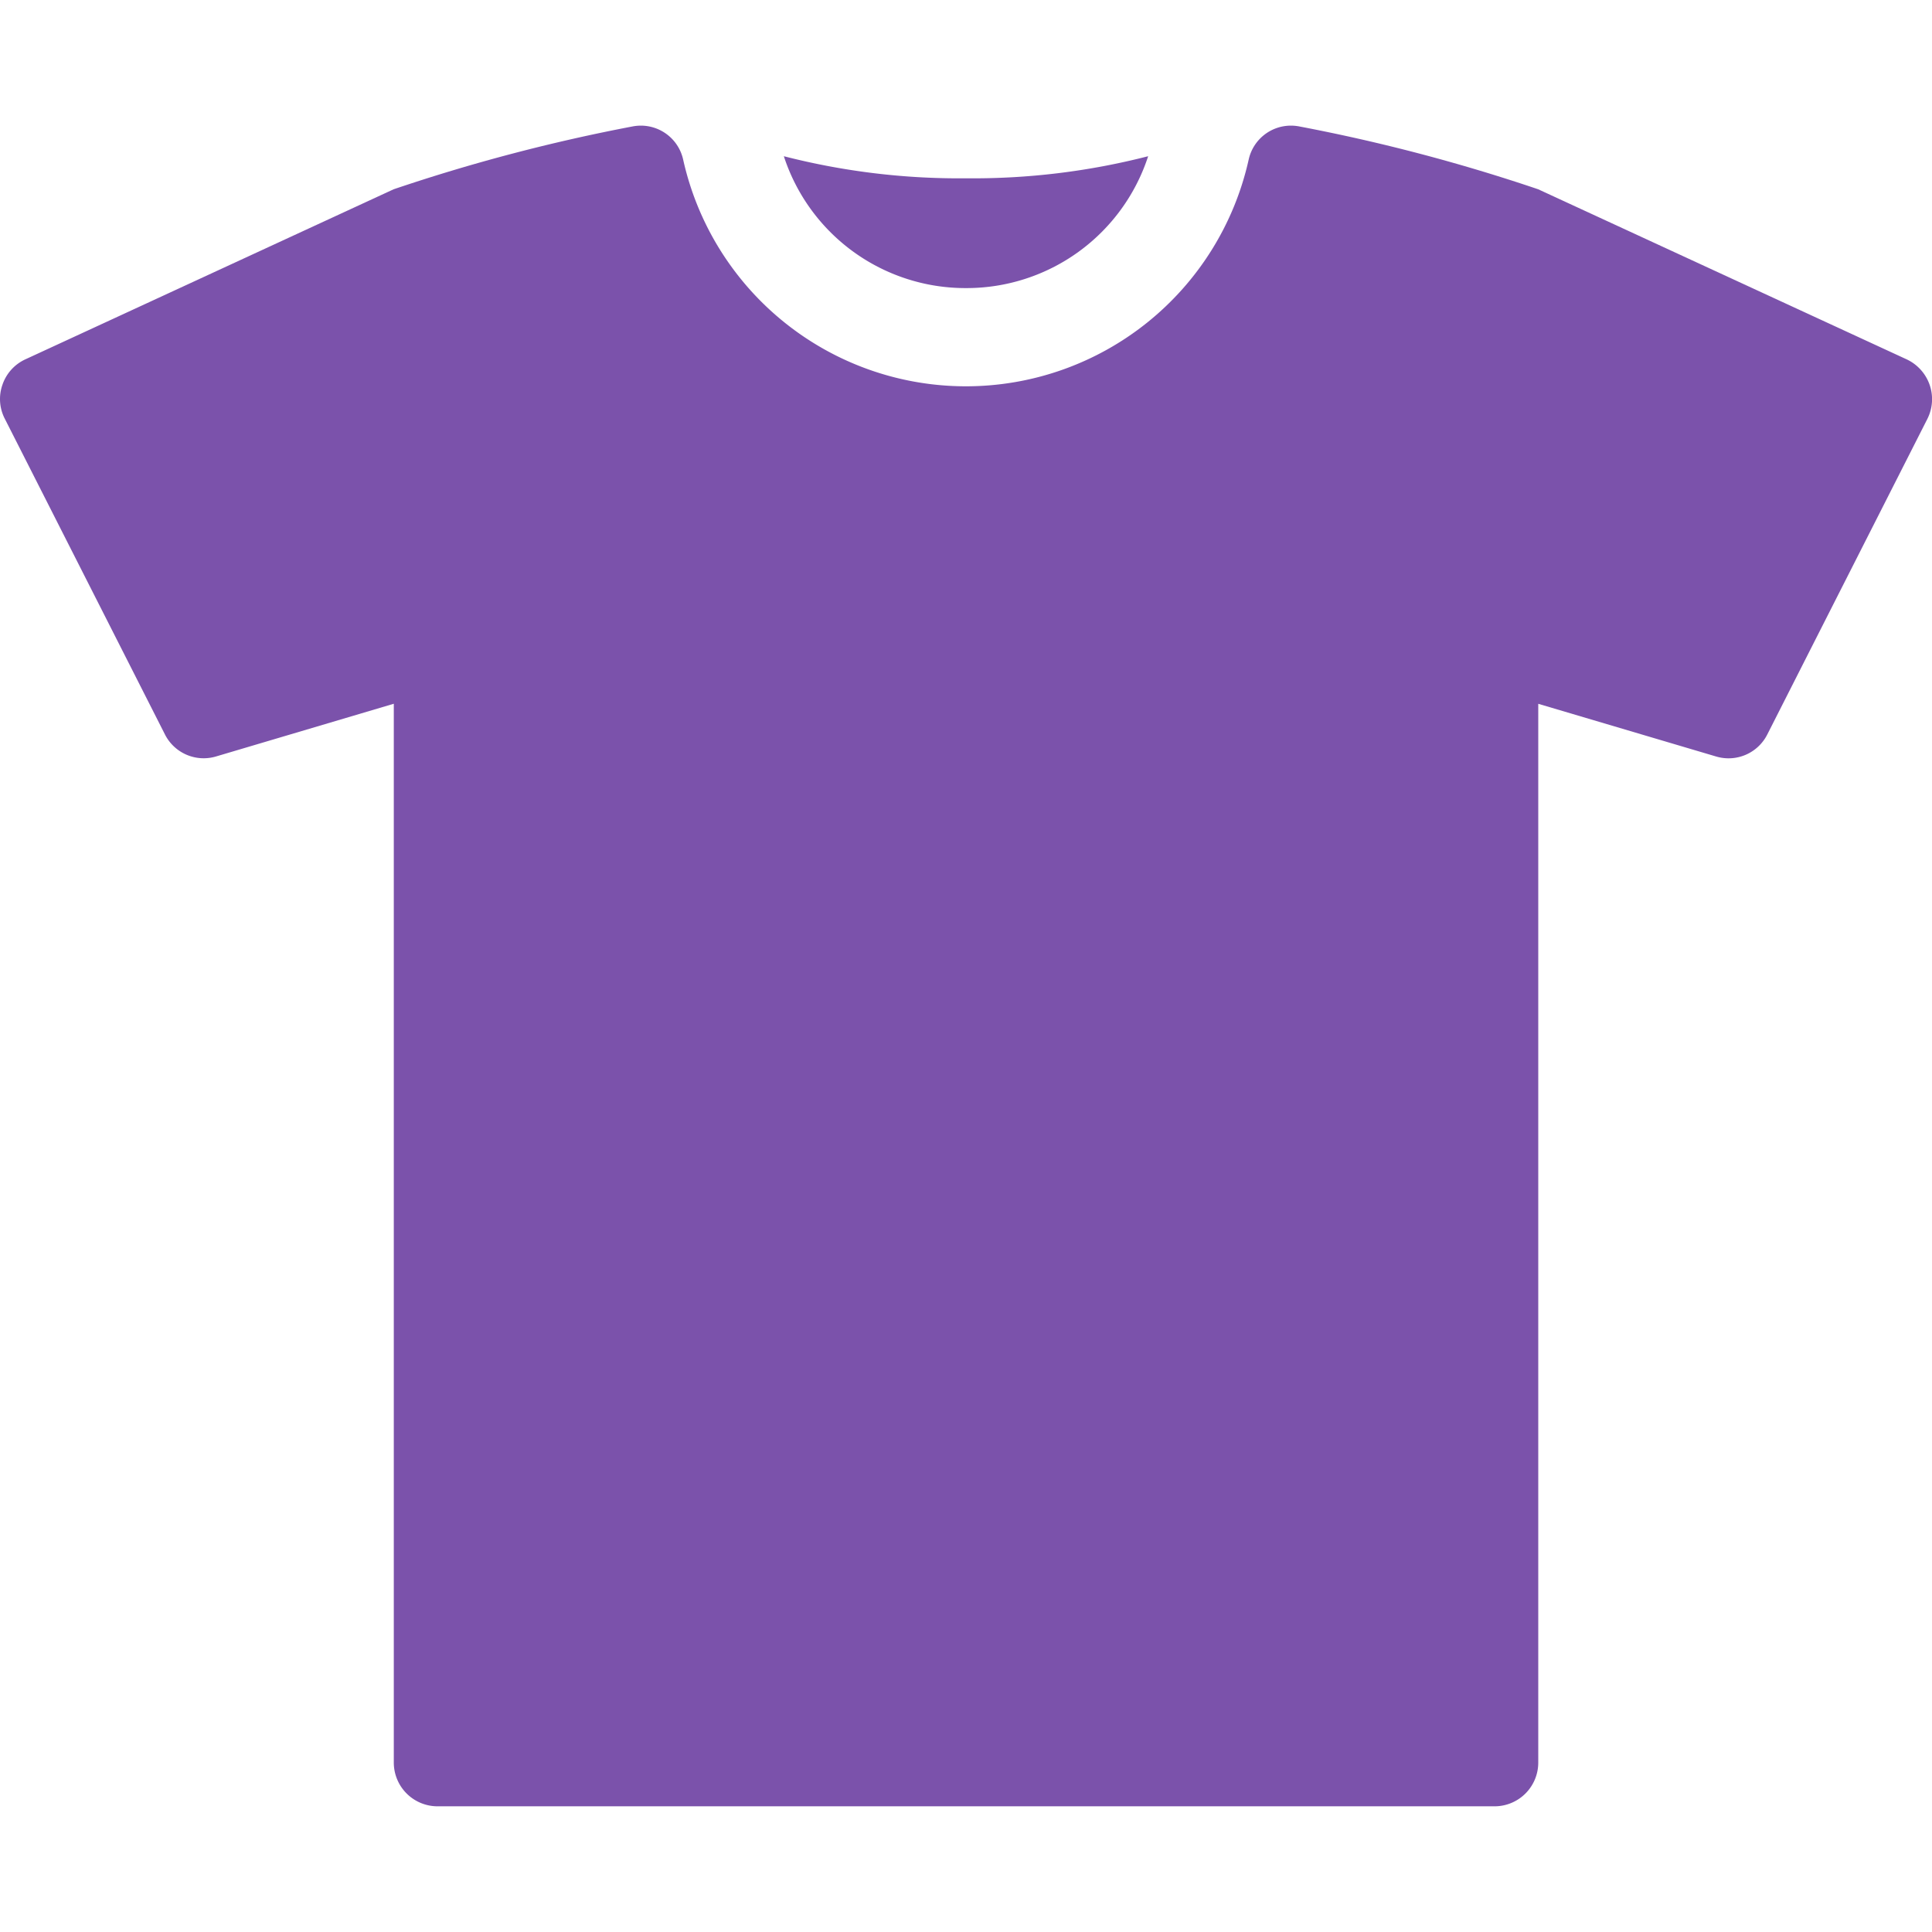 <svg id="Component_1_2" data-name="Component 1 – 2" xmlns="http://www.w3.org/2000/svg" xmlns:xlink="http://www.w3.org/1999/xlink" width="35" height="35" viewBox="0 0 35 35">
  <defs>
    <clipPath id="clip-path">
      <rect id="Rectangle_885" data-name="Rectangle 885" width="35" height="35" fill="#f33"/>
    </clipPath>
  </defs>
  <g id="Mask_Group_18" data-name="Mask Group 18" clip-path="url(#clip-path)">
    <g id="Mask_Group_20" data-name="Mask Group 20" clip-path="url(#clip-path)">
      <g id="casual-t-shirt-" transform="translate(0 2.276)">
        <path id="Path_2733" data-name="Path 2733" d="M11.412,4.006a3.46,3.46,0,0,0,3.3-2.389,12.745,12.745,0,0,1-3.3.4,12.744,12.744,0,0,1-3.3-.4A3.46,3.46,0,0,0,11.412,4.006Z" transform="translate(6.088 -1.063)" fill="#7b52ab"/>
        <path id="Path_2734" data-name="Path 2734" d="M34.956,5.993a.8.8,0,0,0-.417-.459l-6.673-3.08a32.27,32.27,0,0,0-4.326-1.138.8.8,0,0,0-.153-.015.784.784,0,0,0-.766.615,5.248,5.248,0,0,1-10.245,0,.785.785,0,0,0-.766-.615.8.8,0,0,0-.153.015A32.393,32.393,0,0,0,7.131,2.454L.461,5.534a.785.785,0,0,0-.416.459.778.778,0,0,0,.042.618l2.9,5.717a.786.786,0,0,0,.93.4l3.217-.954V30.957a.793.793,0,0,0,.792.791H27.077a.792.792,0,0,0,.79-.791V11.775l3.22.954a.786.786,0,0,0,.93-.4l2.9-5.717A.794.794,0,0,0,34.956,5.993Z" transform="translate(0 -1.301)" fill="#7b52ab"/>
      </g>
    </g>
  </g>
</svg>
